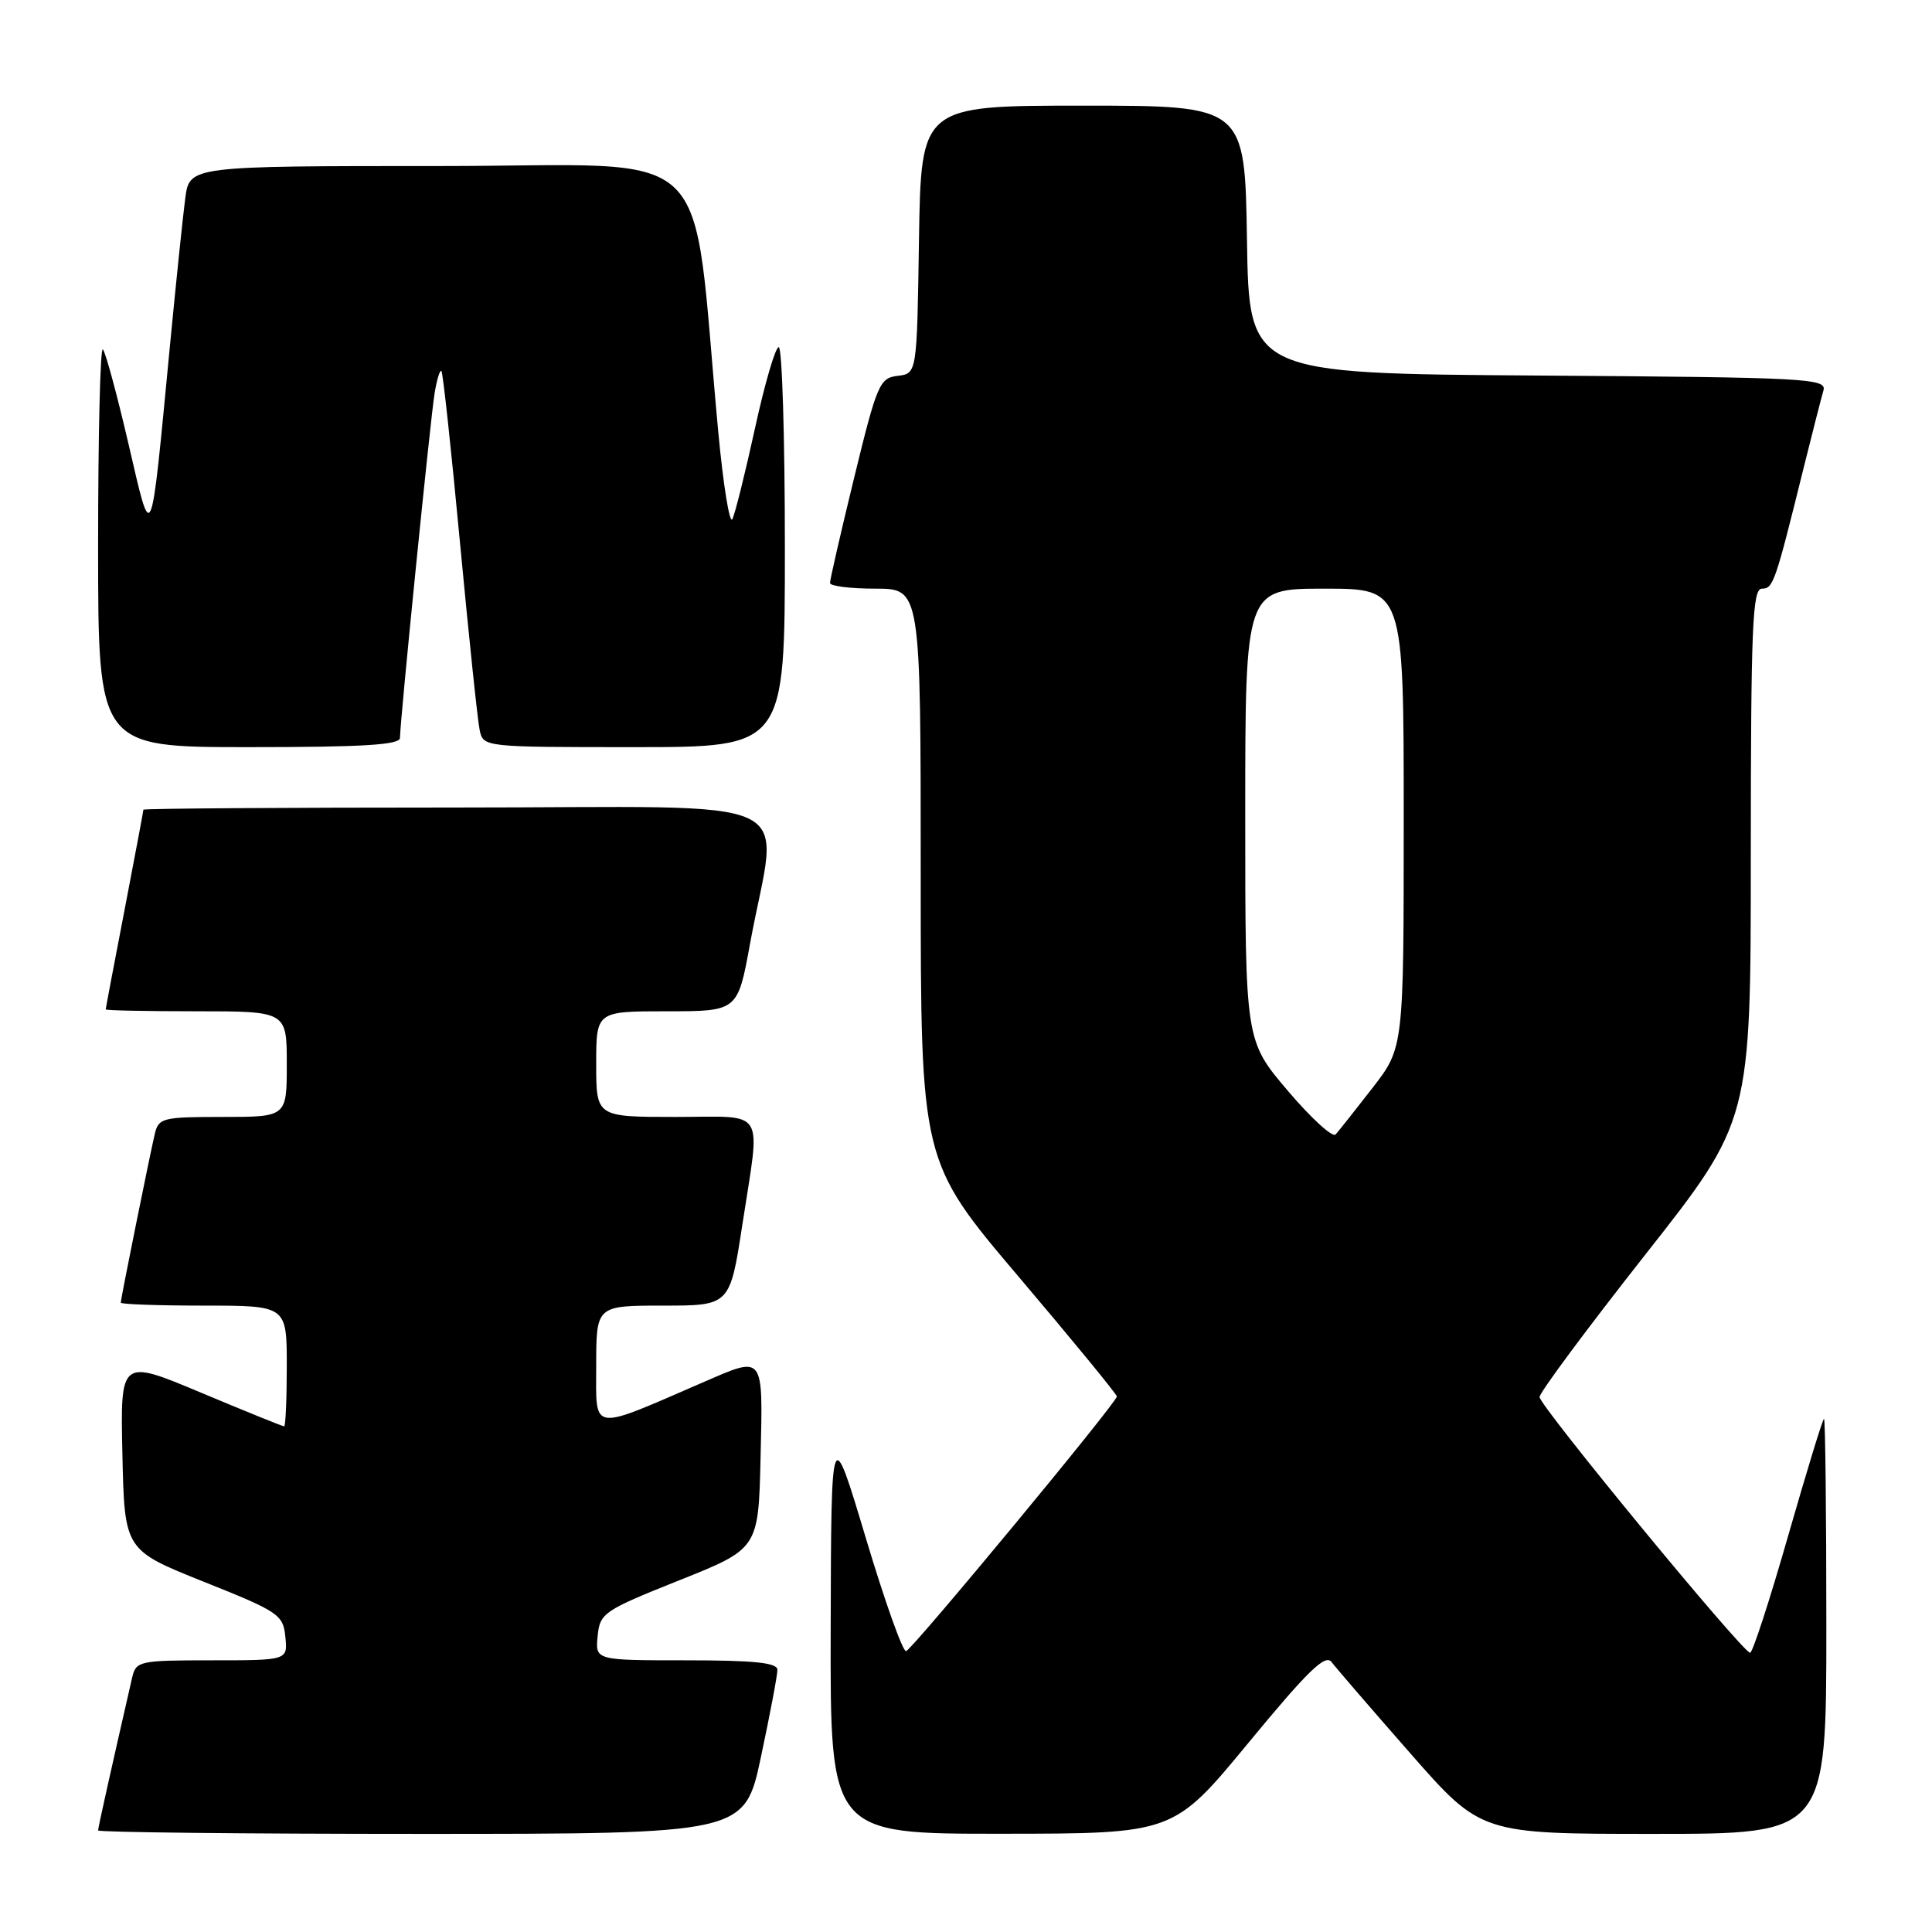 <?xml version="1.0" encoding="UTF-8" standalone="no"?>
<!DOCTYPE svg PUBLIC "-//W3C//DTD SVG 1.1//EN" "http://www.w3.org/Graphics/SVG/1.1/DTD/svg11.dtd" >
<svg xmlns="http://www.w3.org/2000/svg" xmlns:xlink="http://www.w3.org/1999/xlink" version="1.1" viewBox="0 0 256 256">
 <g >
 <path fill="currentColor"
d=" M 100.84 232.75 C 102.04 227.11 103.02 221.94 103.01 221.25 C 103.00 220.32 99.92 220.00 90.94 220.00 C 78.87 220.00 78.87 220.00 79.19 216.80 C 79.49 213.73 79.95 213.42 90.00 209.40 C 100.50 205.21 100.50 205.21 100.78 193.10 C 101.10 179.38 101.29 179.65 93.33 183.09 C 78.03 189.72 79.00 189.86 79.00 180.99 C 79.00 173.00 79.00 173.00 87.86 173.00 C 96.72 173.00 96.72 173.00 98.37 162.25 C 100.78 146.50 101.71 148.00 89.50 148.00 C 79.00 148.00 79.00 148.00 79.00 141.00 C 79.00 134.00 79.00 134.00 88.37 134.00 C 97.75 134.00 97.75 134.00 99.39 125.01 C 103.09 104.79 107.85 107.00 60.64 107.00 C 37.74 107.00 19.00 107.13 19.00 107.29 C 19.00 107.45 17.88 113.42 16.51 120.54 C 15.13 127.67 14.01 133.61 14.01 133.75 C 14.00 133.89 19.40 134.00 26.00 134.00 C 38.00 134.00 38.00 134.00 38.00 141.00 C 38.00 148.00 38.00 148.00 29.52 148.00 C 21.55 148.00 21.01 148.13 20.51 150.25 C 19.80 153.29 16.00 172.12 16.00 172.61 C 16.00 172.82 20.95 173.00 27.00 173.00 C 38.00 173.00 38.00 173.00 38.00 181.00 C 38.00 185.40 37.84 189.00 37.65 189.00 C 37.45 189.00 32.49 186.99 26.62 184.53 C 15.94 180.05 15.94 180.05 16.22 192.72 C 16.50 205.39 16.50 205.39 27.00 209.59 C 36.95 213.56 37.52 213.95 37.81 216.89 C 38.13 220.00 38.13 220.00 28.08 220.00 C 18.49 220.00 18.02 220.10 17.52 222.25 C 14.72 234.46 13.00 242.16 13.00 242.54 C 13.00 242.79 32.27 243.00 55.83 243.00 C 98.67 243.00 98.67 243.00 100.84 232.75 Z  M 165.45 230.90 C 173.33 221.35 175.62 219.12 176.45 220.24 C 177.03 221.01 181.72 226.45 186.87 232.32 C 196.24 243.00 196.24 243.00 219.12 243.00 C 242.00 243.00 242.00 243.00 242.00 215.50 C 242.00 200.38 241.86 188.00 241.69 188.00 C 241.52 188.00 239.39 194.97 236.94 203.50 C 234.50 212.02 232.23 219.00 231.90 219.00 C 230.93 219.00 204.00 186.29 204.00 185.11 C 204.00 184.52 210.30 176.04 217.99 166.27 C 231.99 148.50 231.99 148.50 231.99 113.25 C 232.00 83.00 232.21 78.00 233.46 78.00 C 234.96 78.00 235.21 77.28 238.99 62.00 C 240.15 57.33 241.33 52.72 241.61 51.76 C 242.09 50.14 239.66 50.01 203.81 49.76 C 165.50 49.50 165.50 49.50 165.23 31.75 C 164.95 14.00 164.95 14.00 143.50 14.00 C 122.05 14.00 122.05 14.00 121.77 31.75 C 121.50 49.50 121.50 49.50 118.95 49.80 C 116.55 50.08 116.21 50.88 113.18 63.30 C 111.41 70.56 109.97 76.84 109.98 77.25 C 109.99 77.66 112.70 78.00 116.00 78.00 C 122.00 78.00 122.00 78.00 122.00 115.94 C 122.00 153.87 122.00 153.87 134.99 169.19 C 142.13 177.61 147.98 184.74 147.99 185.04 C 148.01 185.81 121.00 218.44 120.07 218.78 C 119.64 218.94 117.24 212.19 114.72 203.78 C 110.14 188.50 110.14 188.50 110.07 215.75 C 110.00 243.00 110.00 243.00 132.75 242.98 C 155.50 242.97 155.50 242.97 165.45 230.90 Z  M 53.00 97.77 C 53.00 95.60 57.02 55.62 57.58 52.15 C 57.88 50.30 58.29 48.96 58.49 49.16 C 58.69 49.36 59.80 59.64 60.96 72.01 C 62.13 84.38 63.29 95.51 63.56 96.75 C 64.04 98.99 64.11 99.00 84.02 99.00 C 104.00 99.00 104.00 99.00 104.00 72.50 C 104.00 57.92 103.63 46.00 103.19 46.00 C 102.74 46.00 101.33 50.84 100.04 56.75 C 98.75 62.66 97.40 68.08 97.04 68.79 C 96.68 69.49 95.84 64.32 95.18 57.29 C 91.49 17.95 95.70 22.00 58.41 22.00 C 25.12 22.00 25.12 22.00 24.55 26.25 C 24.24 28.59 23.32 37.47 22.50 46.00 C 19.91 73.01 20.18 72.39 17.00 58.71 C 15.49 52.23 13.98 46.64 13.63 46.30 C 13.28 45.95 13.00 57.67 13.00 72.33 C 13.00 99.00 13.00 99.00 33.00 99.00 C 48.13 99.00 53.00 98.70 53.00 97.77 Z  M 170.63 144.52 C 165.00 137.89 165.00 137.89 165.00 107.94 C 165.00 78.00 165.00 78.00 175.50 78.00 C 186.00 78.00 186.00 78.00 186.00 108.41 C 186.00 138.82 186.00 138.82 181.86 144.16 C 179.58 147.10 177.38 149.87 176.98 150.32 C 176.58 150.78 173.72 148.16 170.63 144.52 Z "/>
</g>
</svg>